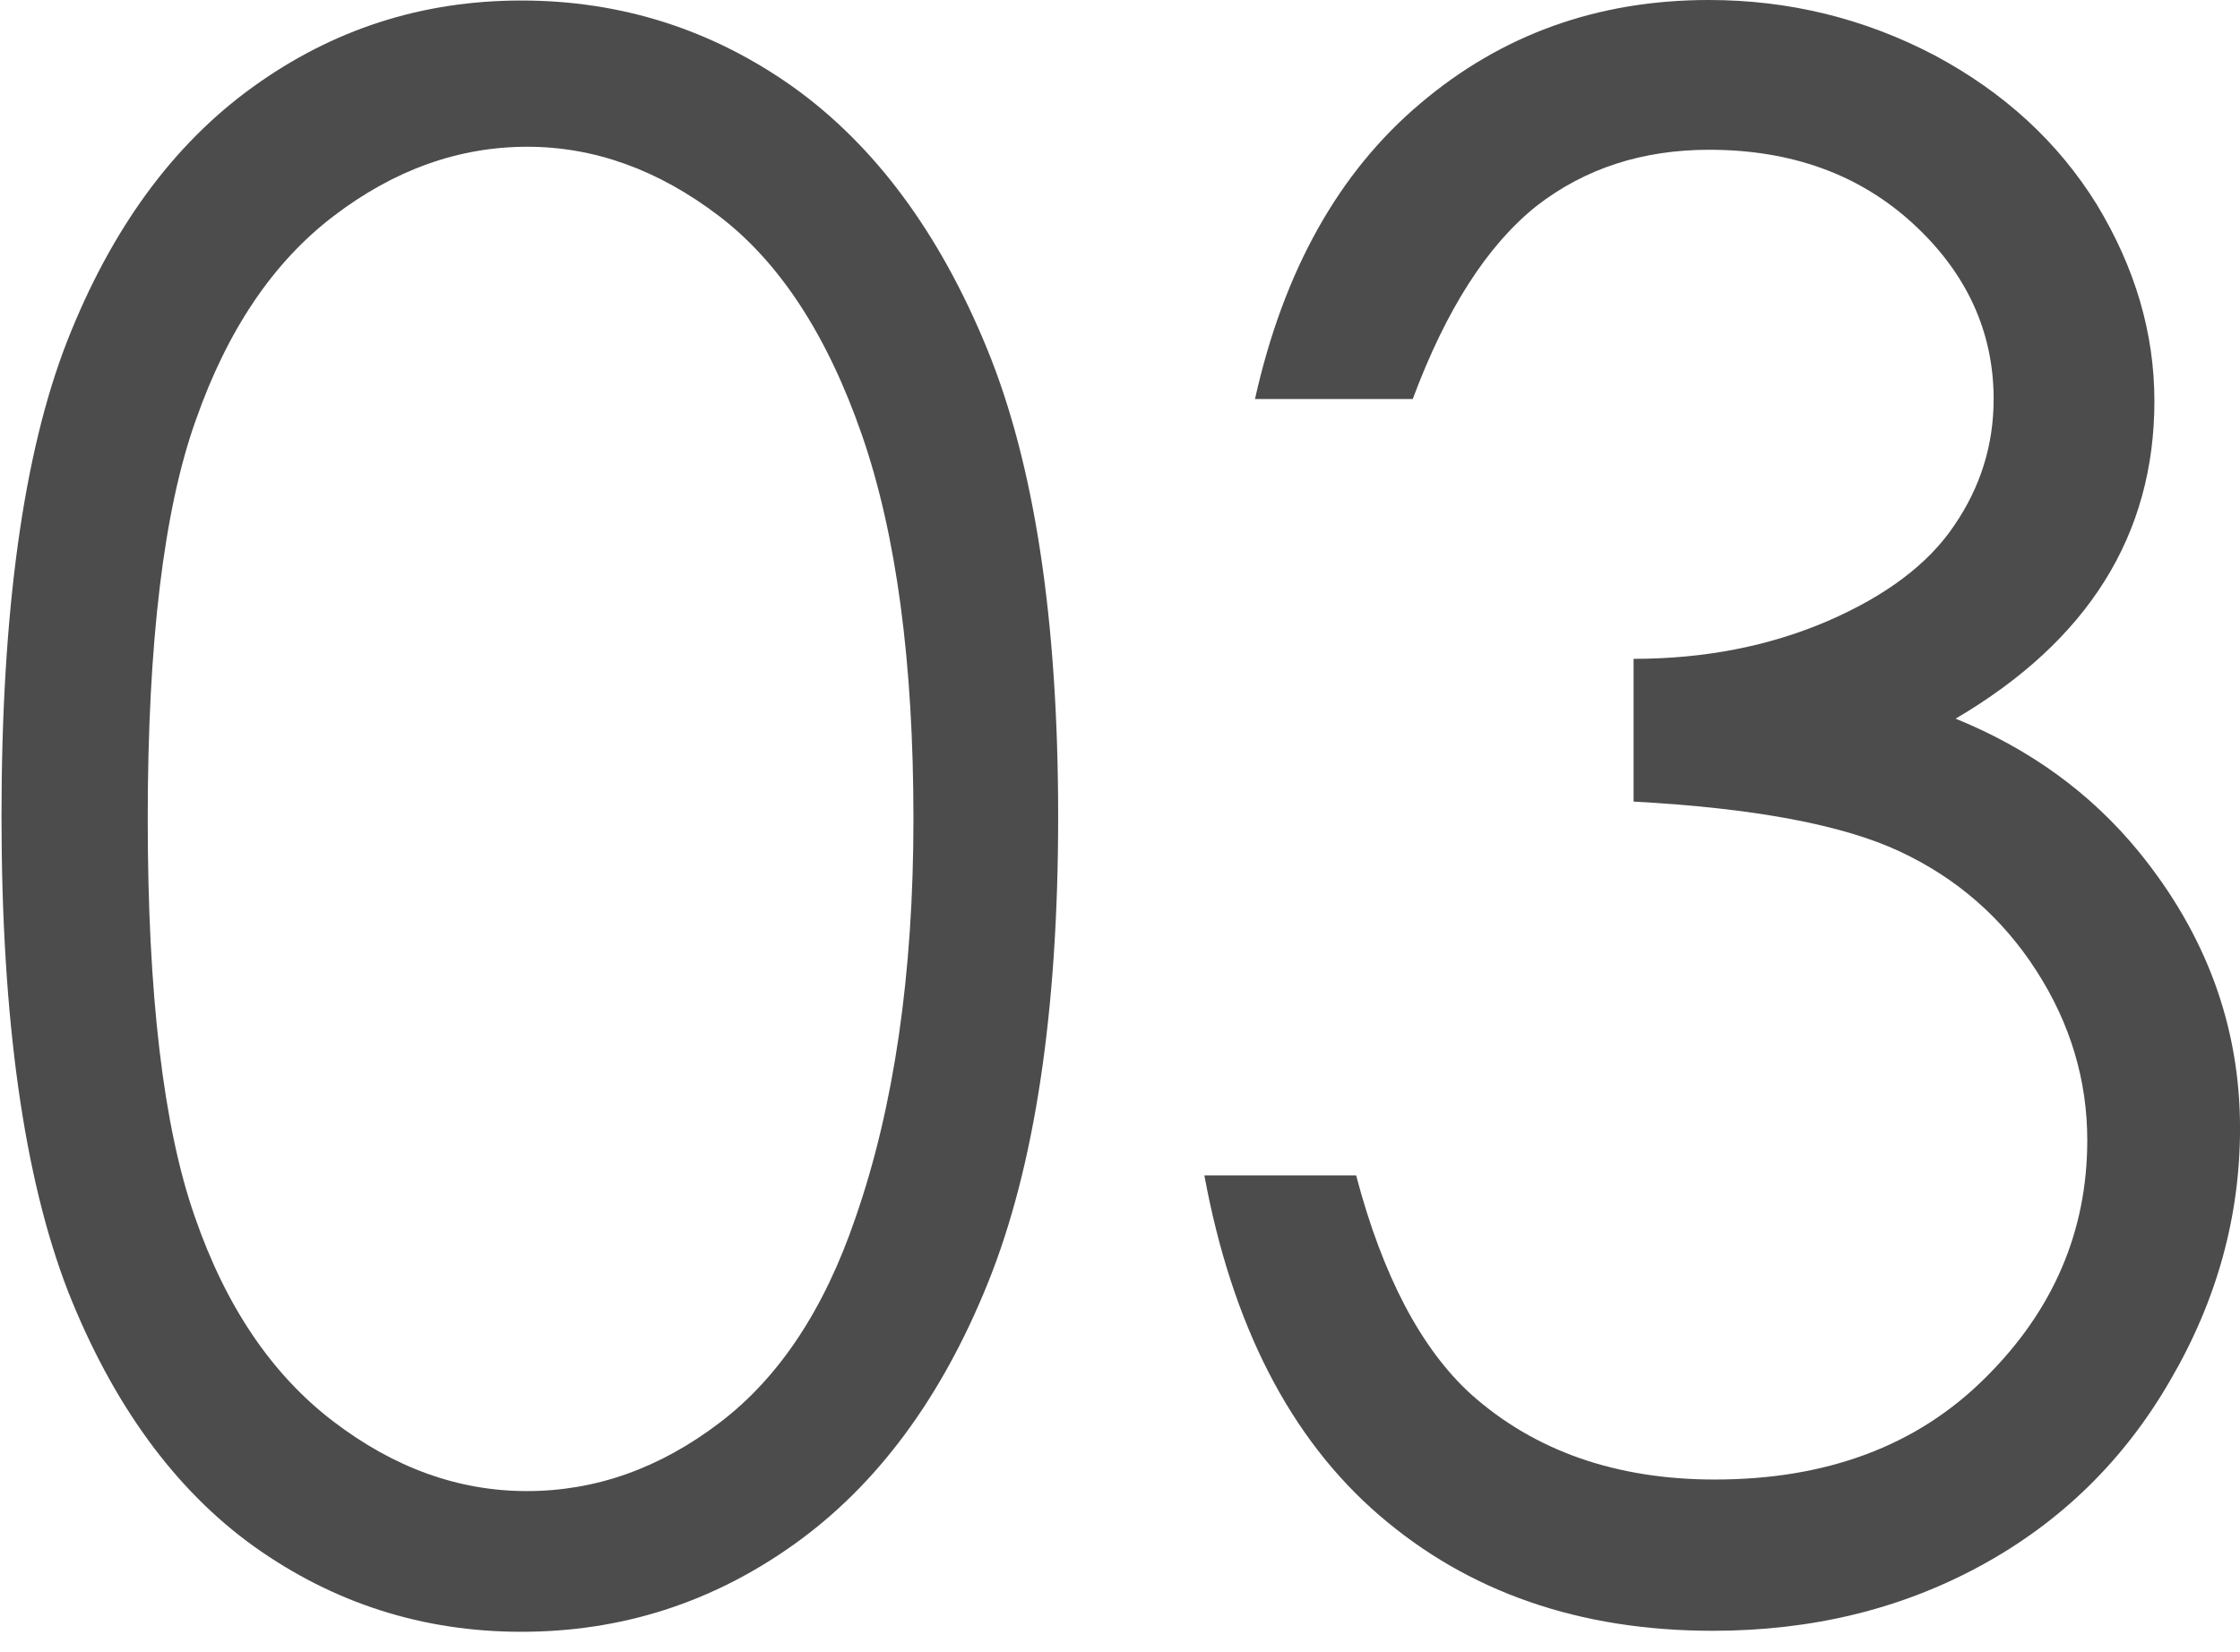 <svg width="61" height="45" viewBox="0 0 61 45" fill="none" xmlns="http://www.w3.org/2000/svg">
<path d="M0.041 22.229C0.041 16.644 0.641 12.332 1.828 9.294C3.028 6.241 4.705 3.942 6.887 2.368C9.069 0.794 11.497 0.014 14.197 0.014C16.924 0.014 19.406 0.808 21.616 2.382C23.825 3.969 25.584 6.337 26.88 9.499C28.175 12.661 28.816 16.904 28.816 22.242C28.816 27.553 28.175 31.782 26.907 34.931C25.639 38.079 23.88 40.447 21.643 42.048C19.406 43.65 16.924 44.443 14.197 44.443C11.51 44.443 9.083 43.663 6.914 42.117C4.76 40.57 3.068 38.243 1.855 35.177C0.655 32.084 0.041 27.772 0.041 22.229ZM4.023 22.297C4.023 27.074 4.446 30.687 5.305 33.138C6.151 35.587 7.405 37.435 9.069 38.708C10.733 39.981 12.492 40.611 14.347 40.611C16.215 40.611 17.961 39.995 19.597 38.749C21.22 37.517 22.448 35.656 23.293 33.178C24.343 30.167 24.875 26.54 24.875 22.297C24.875 18.04 24.411 14.55 23.47 11.84C22.529 9.13 21.234 7.145 19.584 5.886C17.933 4.626 16.188 3.997 14.361 3.997C12.492 3.997 10.733 4.626 9.083 5.886C7.433 7.145 6.192 8.993 5.332 11.443C4.46 13.879 4.023 17.506 4.023 22.297Z" fill="#4C4C4C"/>
<path d="M38.472 10.868H34.176C34.953 7.378 36.453 4.695 38.676 2.82C40.885 0.944 43.504 0 46.531 0C48.727 0 50.773 0.506 52.682 1.506C54.578 2.519 56.05 3.874 57.101 5.571C58.137 7.282 58.669 9.061 58.669 10.923C58.669 14.563 56.869 17.452 53.255 19.573C55.273 20.394 56.937 21.599 58.246 23.2C60.074 25.445 61.001 27.95 61.001 30.729C61.001 33.124 60.374 35.41 59.105 37.586C57.851 39.762 56.132 41.446 53.95 42.637C51.768 43.827 49.341 44.416 46.641 44.416C43.013 44.416 39.985 43.362 37.558 41.268C35.13 39.174 33.548 36.08 32.798 32.015H36.931C37.653 34.753 38.703 36.737 40.054 37.969C41.785 39.516 44.008 40.296 46.695 40.296C49.75 40.296 52.205 39.379 54.059 37.531C55.914 35.697 56.841 33.534 56.841 31.057C56.841 29.415 56.378 27.868 55.45 26.431C54.523 24.993 53.282 23.912 51.727 23.187C50.173 22.461 47.759 22.009 44.486 21.832V17.944C46.409 17.944 48.168 17.602 49.764 16.918C51.346 16.233 52.505 15.371 53.214 14.317C53.937 13.263 54.291 12.114 54.291 10.868C54.291 9.034 53.555 7.432 52.096 6.091C50.636 4.75 48.782 4.079 46.545 4.079C44.731 4.079 43.163 4.585 41.84 5.612C40.504 6.68 39.385 8.418 38.472 10.868Z" fill="#4C4C4C"/>
</svg>
